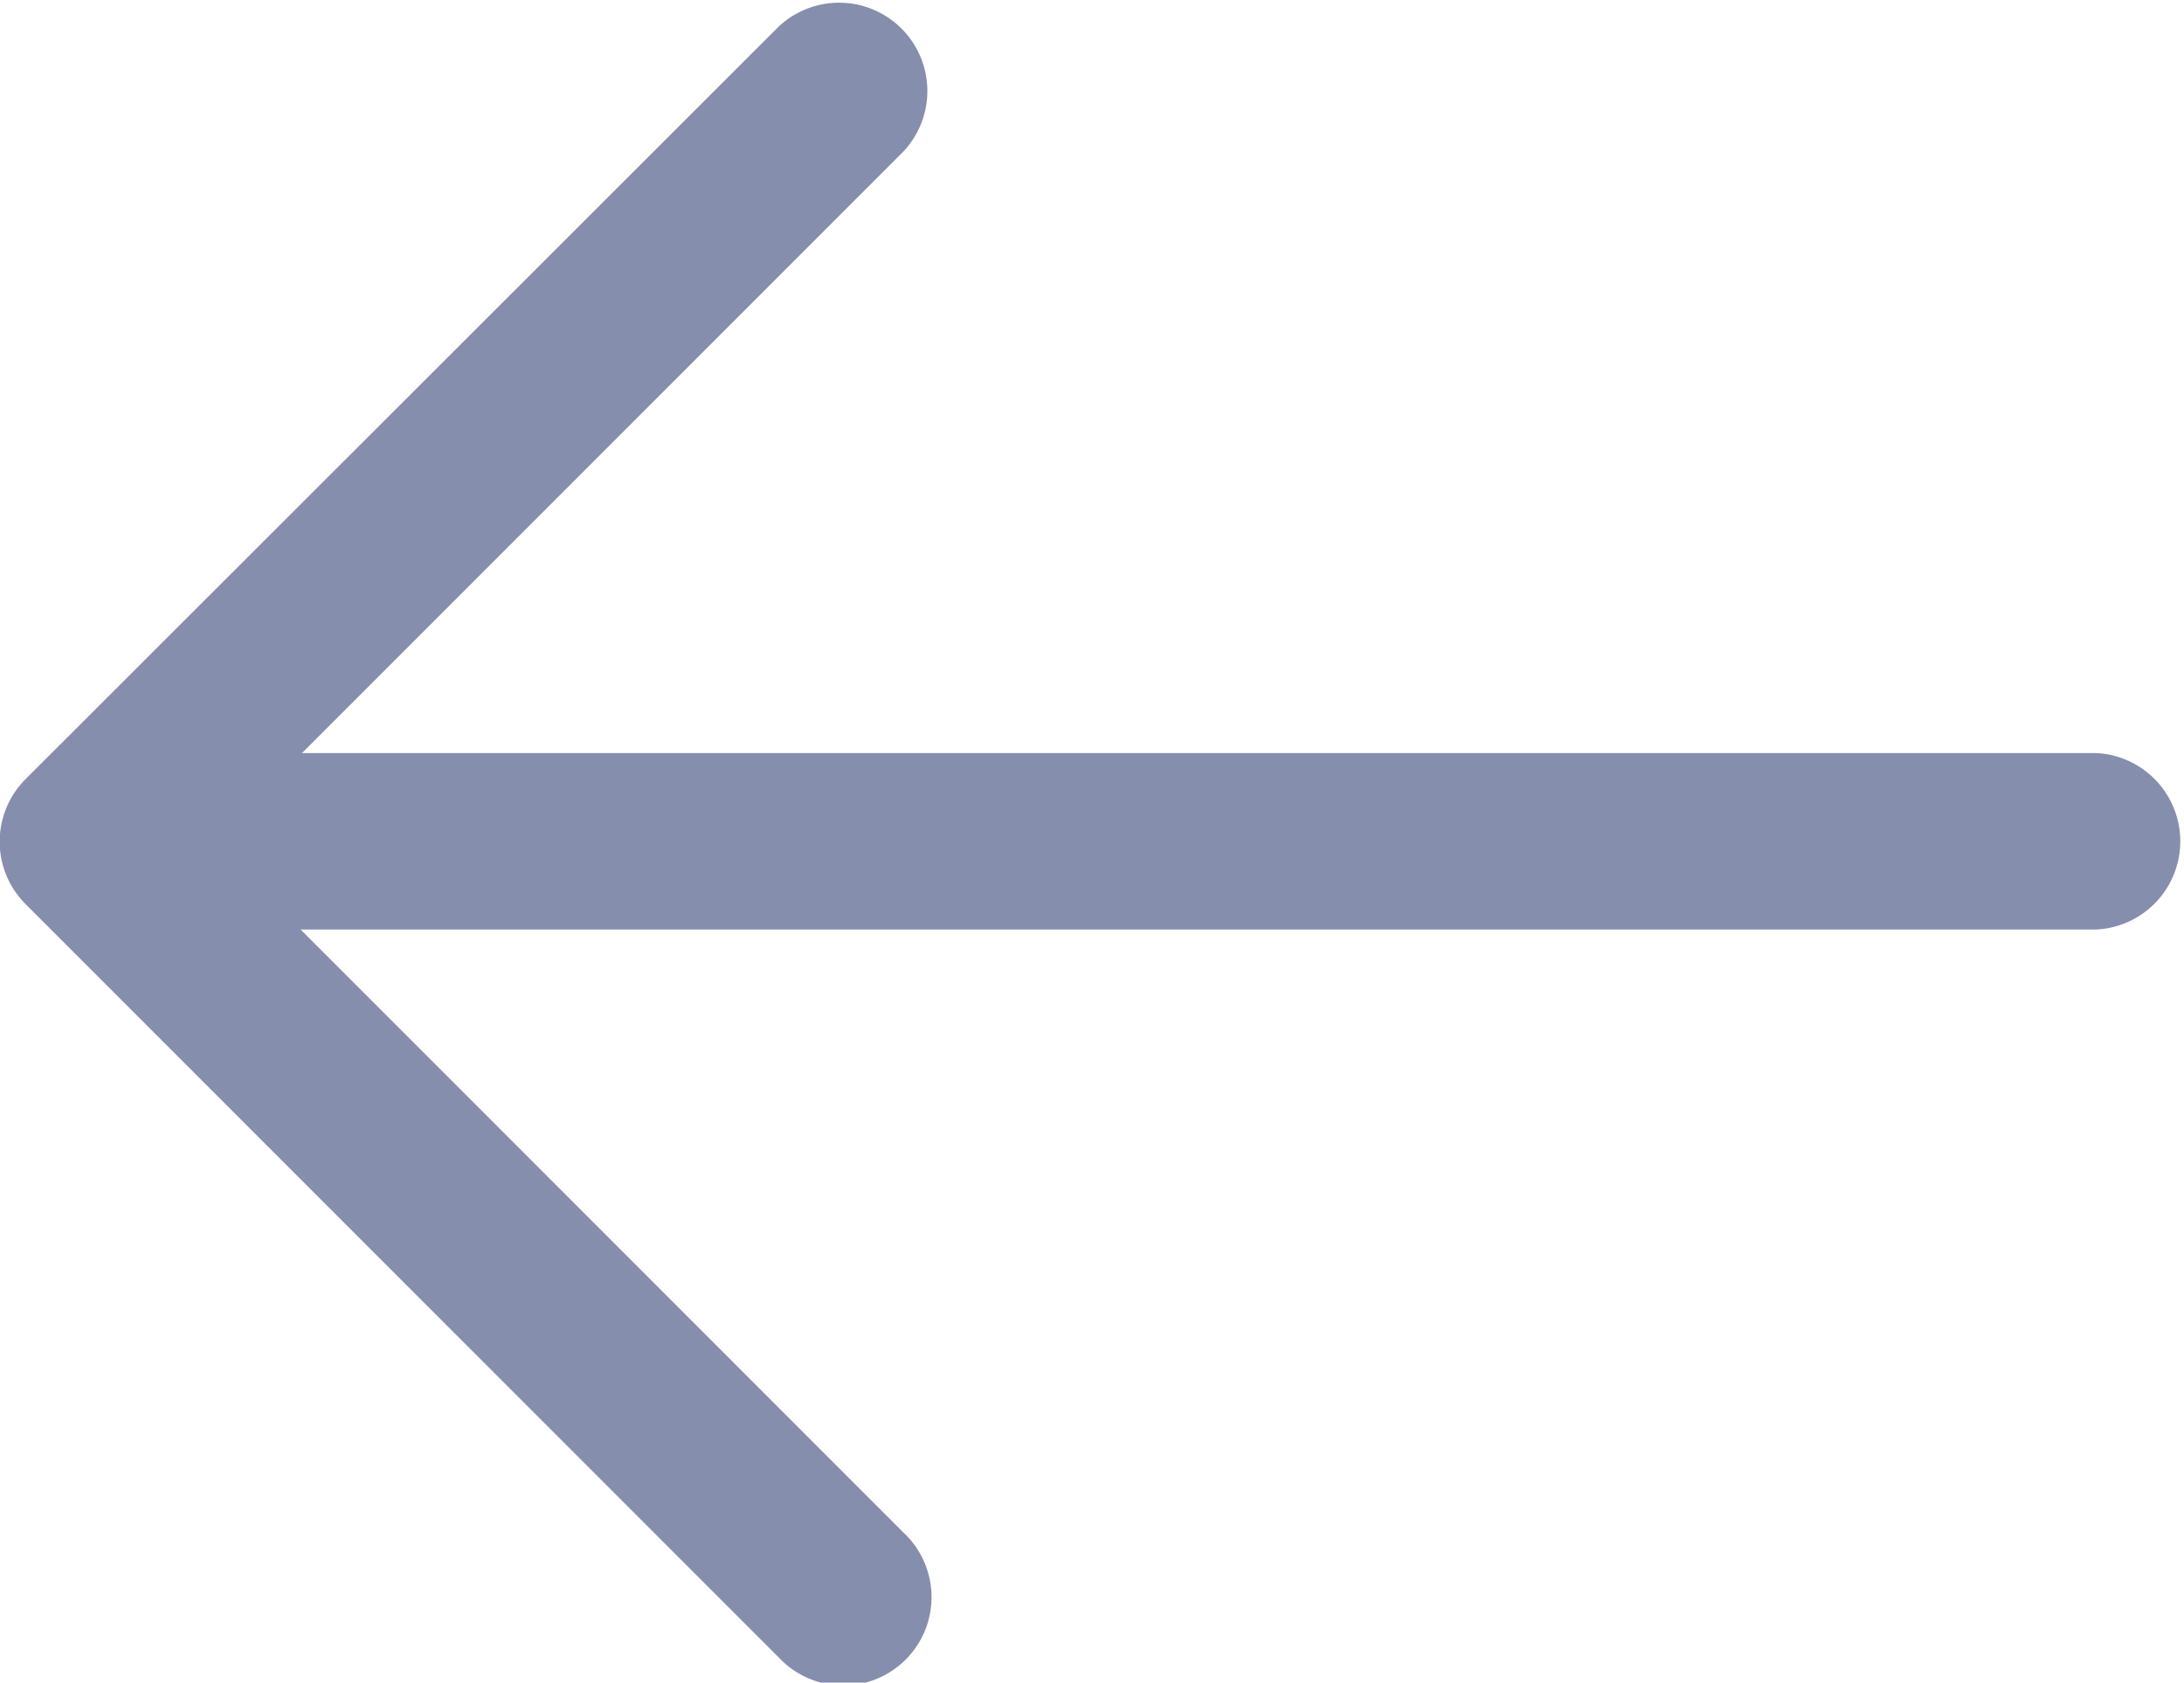 <svg id="_133-right-arrow" data-name="133-right-arrow" xmlns="http://www.w3.org/2000/svg" width="14" height="10.783" viewBox="0 0 14 10.783">
  <g id="Group_740" data-name="Group 740" transform="translate(0 4.826)">
    <g id="Group_739" data-name="Group 739">
      <path id="Path_382" data-name="Path 382" d="M.566,235.318H13.434a.566.566,0,0,1,0,1.131H.566a.566.566,0,0,1,0-1.131Z" transform="translate(0 -235.318)" fill="#868eae"/>
    </g>
  </g>
  <g id="Group_742" data-name="Group 742" transform="translate(0 0)">
    <g id="Group_741" data-name="Group 741">
      <path id="Path_383" data-name="Path 383" d="M294.314,63.821,299.14,59a.566.566,0,0,1,.8.8l-4.426,4.426,4.426,4.426a.566.566,0,1,1-.8.8l-4.826-4.826A.566.566,0,0,1,294.314,63.821Z" transform="translate(-294.148 -58.83)" fill="#868eae"/>
    </g>
  </g>
</svg>

